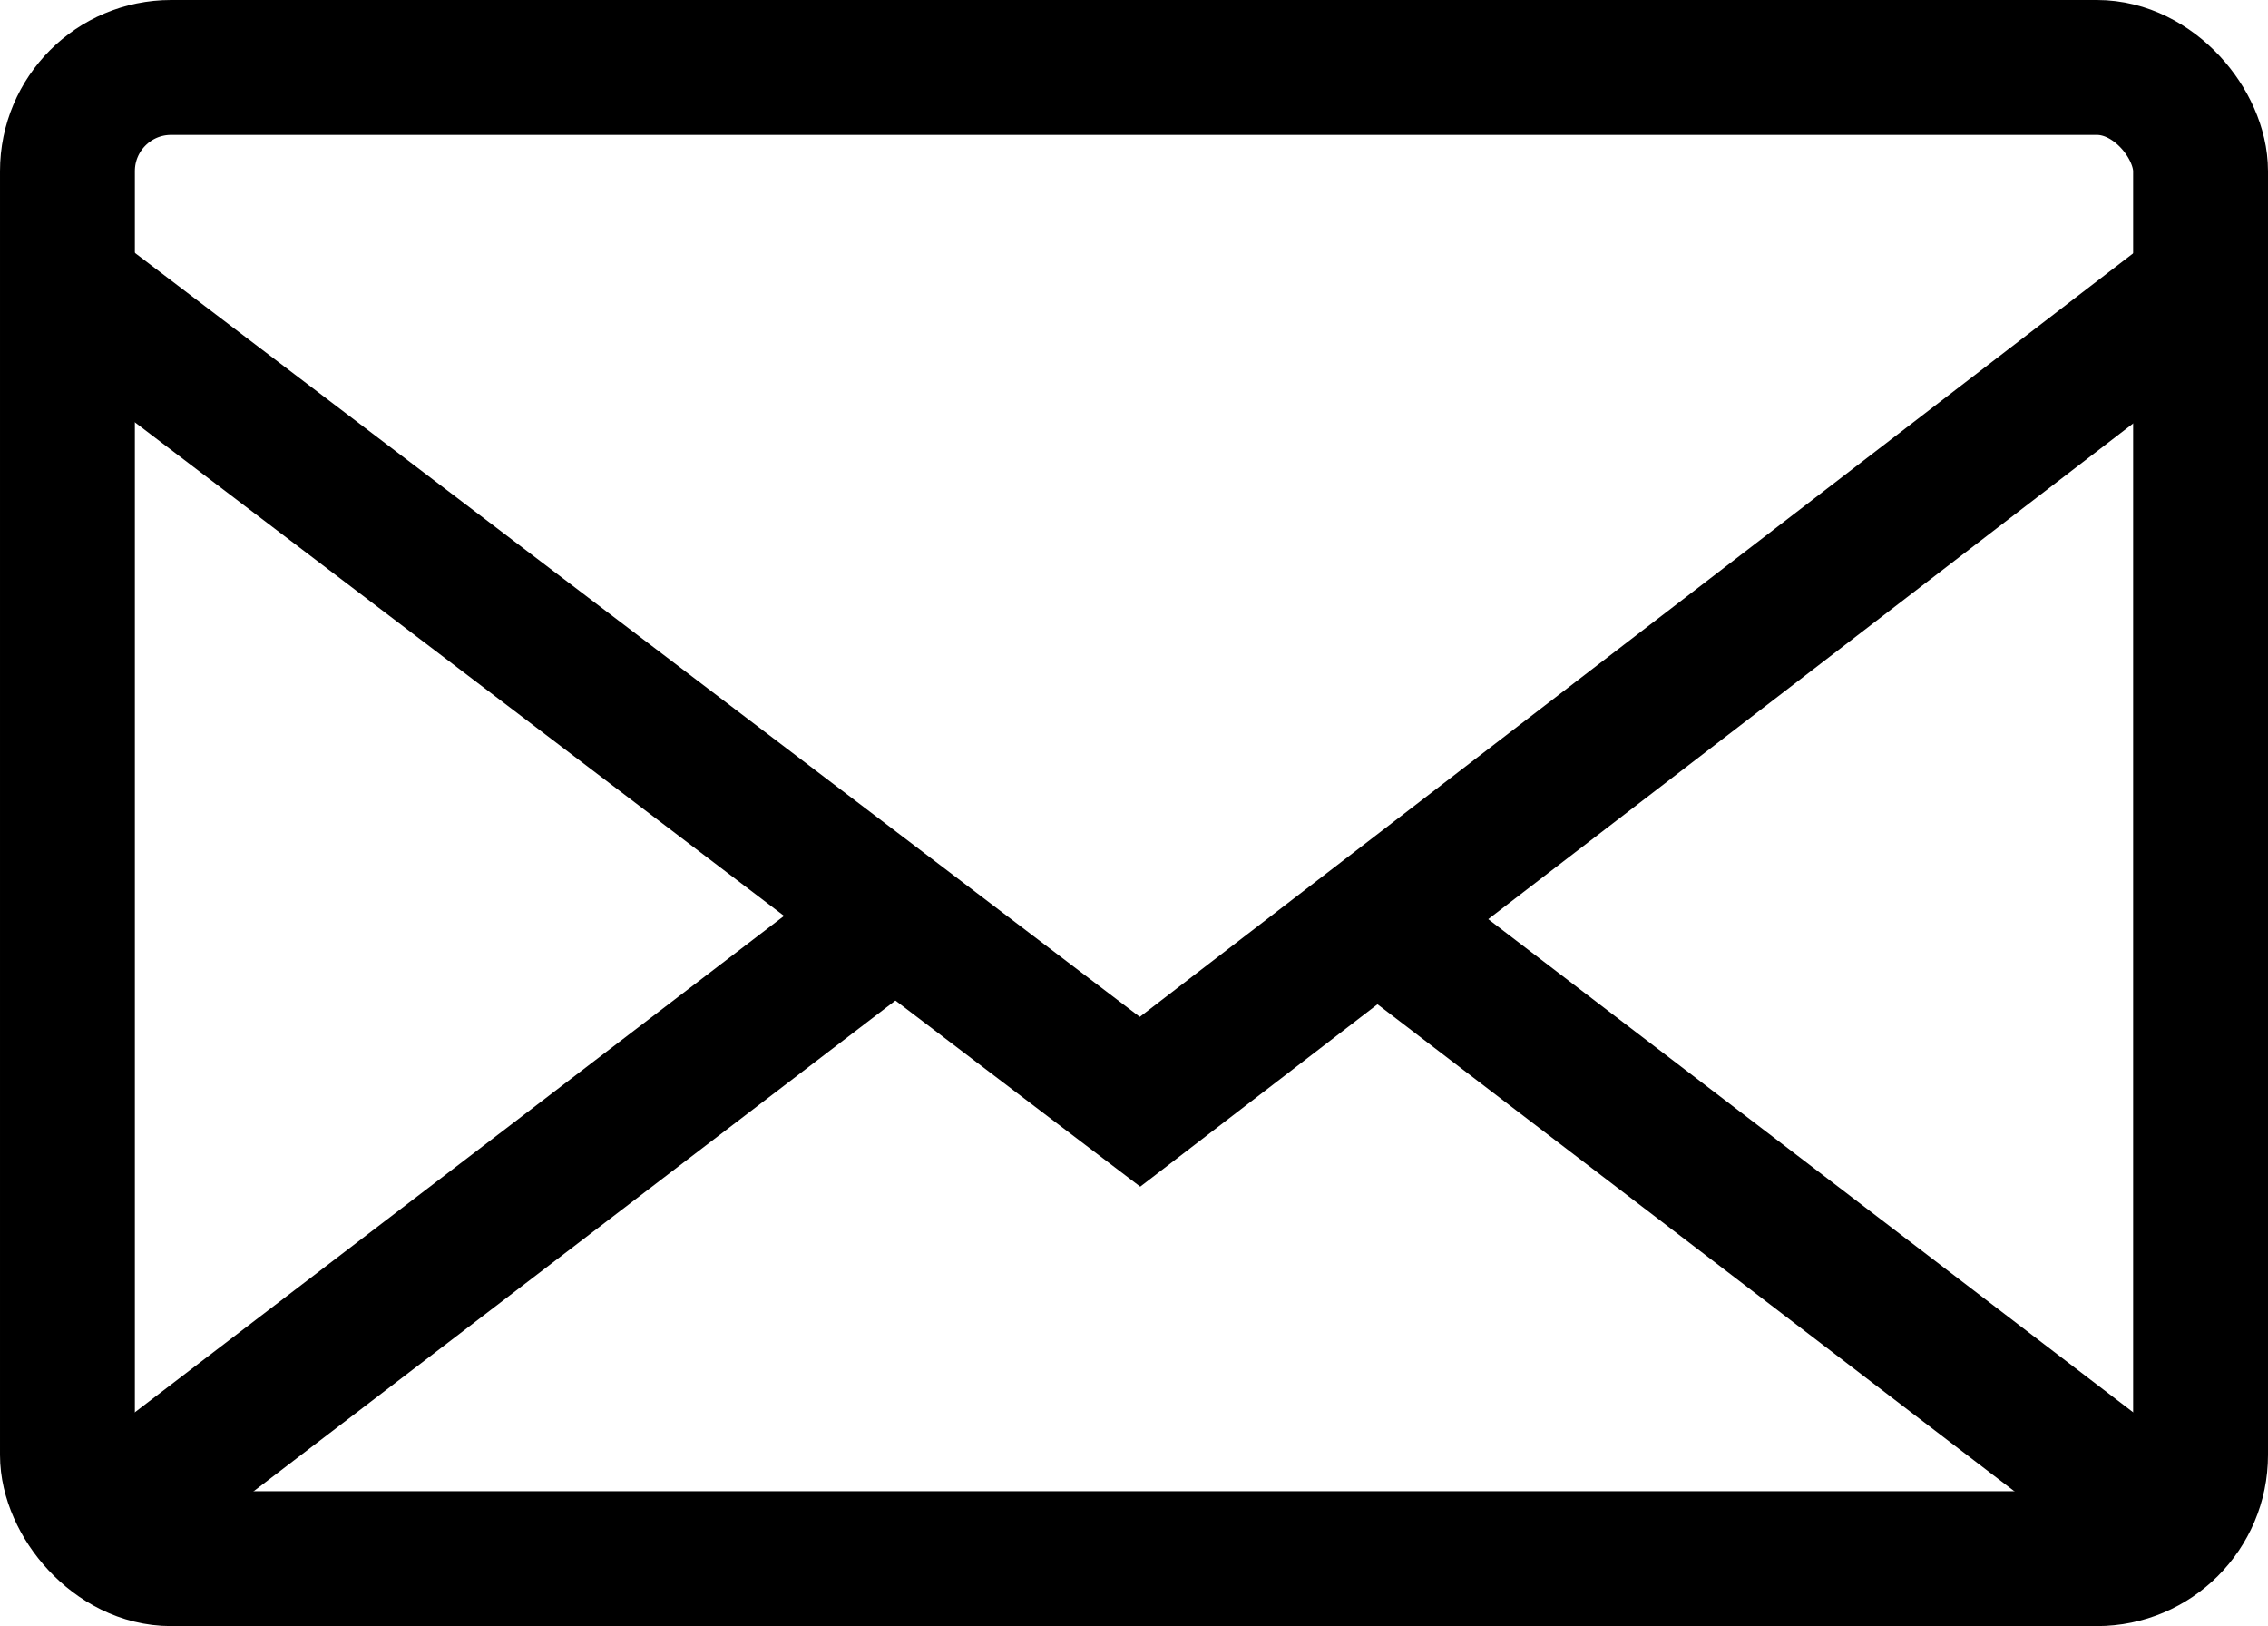 <svg xmlns="http://www.w3.org/2000/svg" width="33.632" height="24.109" viewBox="0 0 33.632 24.109">
  <g id="グループ_41882" data-name="グループ 41882" transform="translate(1 1)">
    <g id="グループ_36369" data-name="グループ 36369" transform="translate(0 0)">
      <rect id="長方形_2777" data-name="長方形 2777" width="31.632" height="22.109" rx="1.537" transform="translate(0)" fill="none" stroke="#000" stroke-miterlimit="10" stroke-width="2"/>
      <path id="パス_6879" data-name="パス 6879" d="M.1,2.18,11.52,10.861,16,14.266,31.727,2.18" transform="translate(-0.095 1.069)" fill="none" stroke="#000" stroke-miterlimit="10" stroke-width="2"/>
      <line id="線_12" data-name="線 12" y1="9.112" x2="11.919" transform="translate(0.68 12.33)" fill="none" stroke="#000" stroke-miterlimit="10" stroke-width="2"/>
      <line id="線_13" data-name="線 13" x1="11.919" y1="9.112" transform="translate(19.033 12.33)" fill="none" stroke="#000" stroke-miterlimit="10" stroke-width="2"/>
    </g>
  </g>
</svg>
